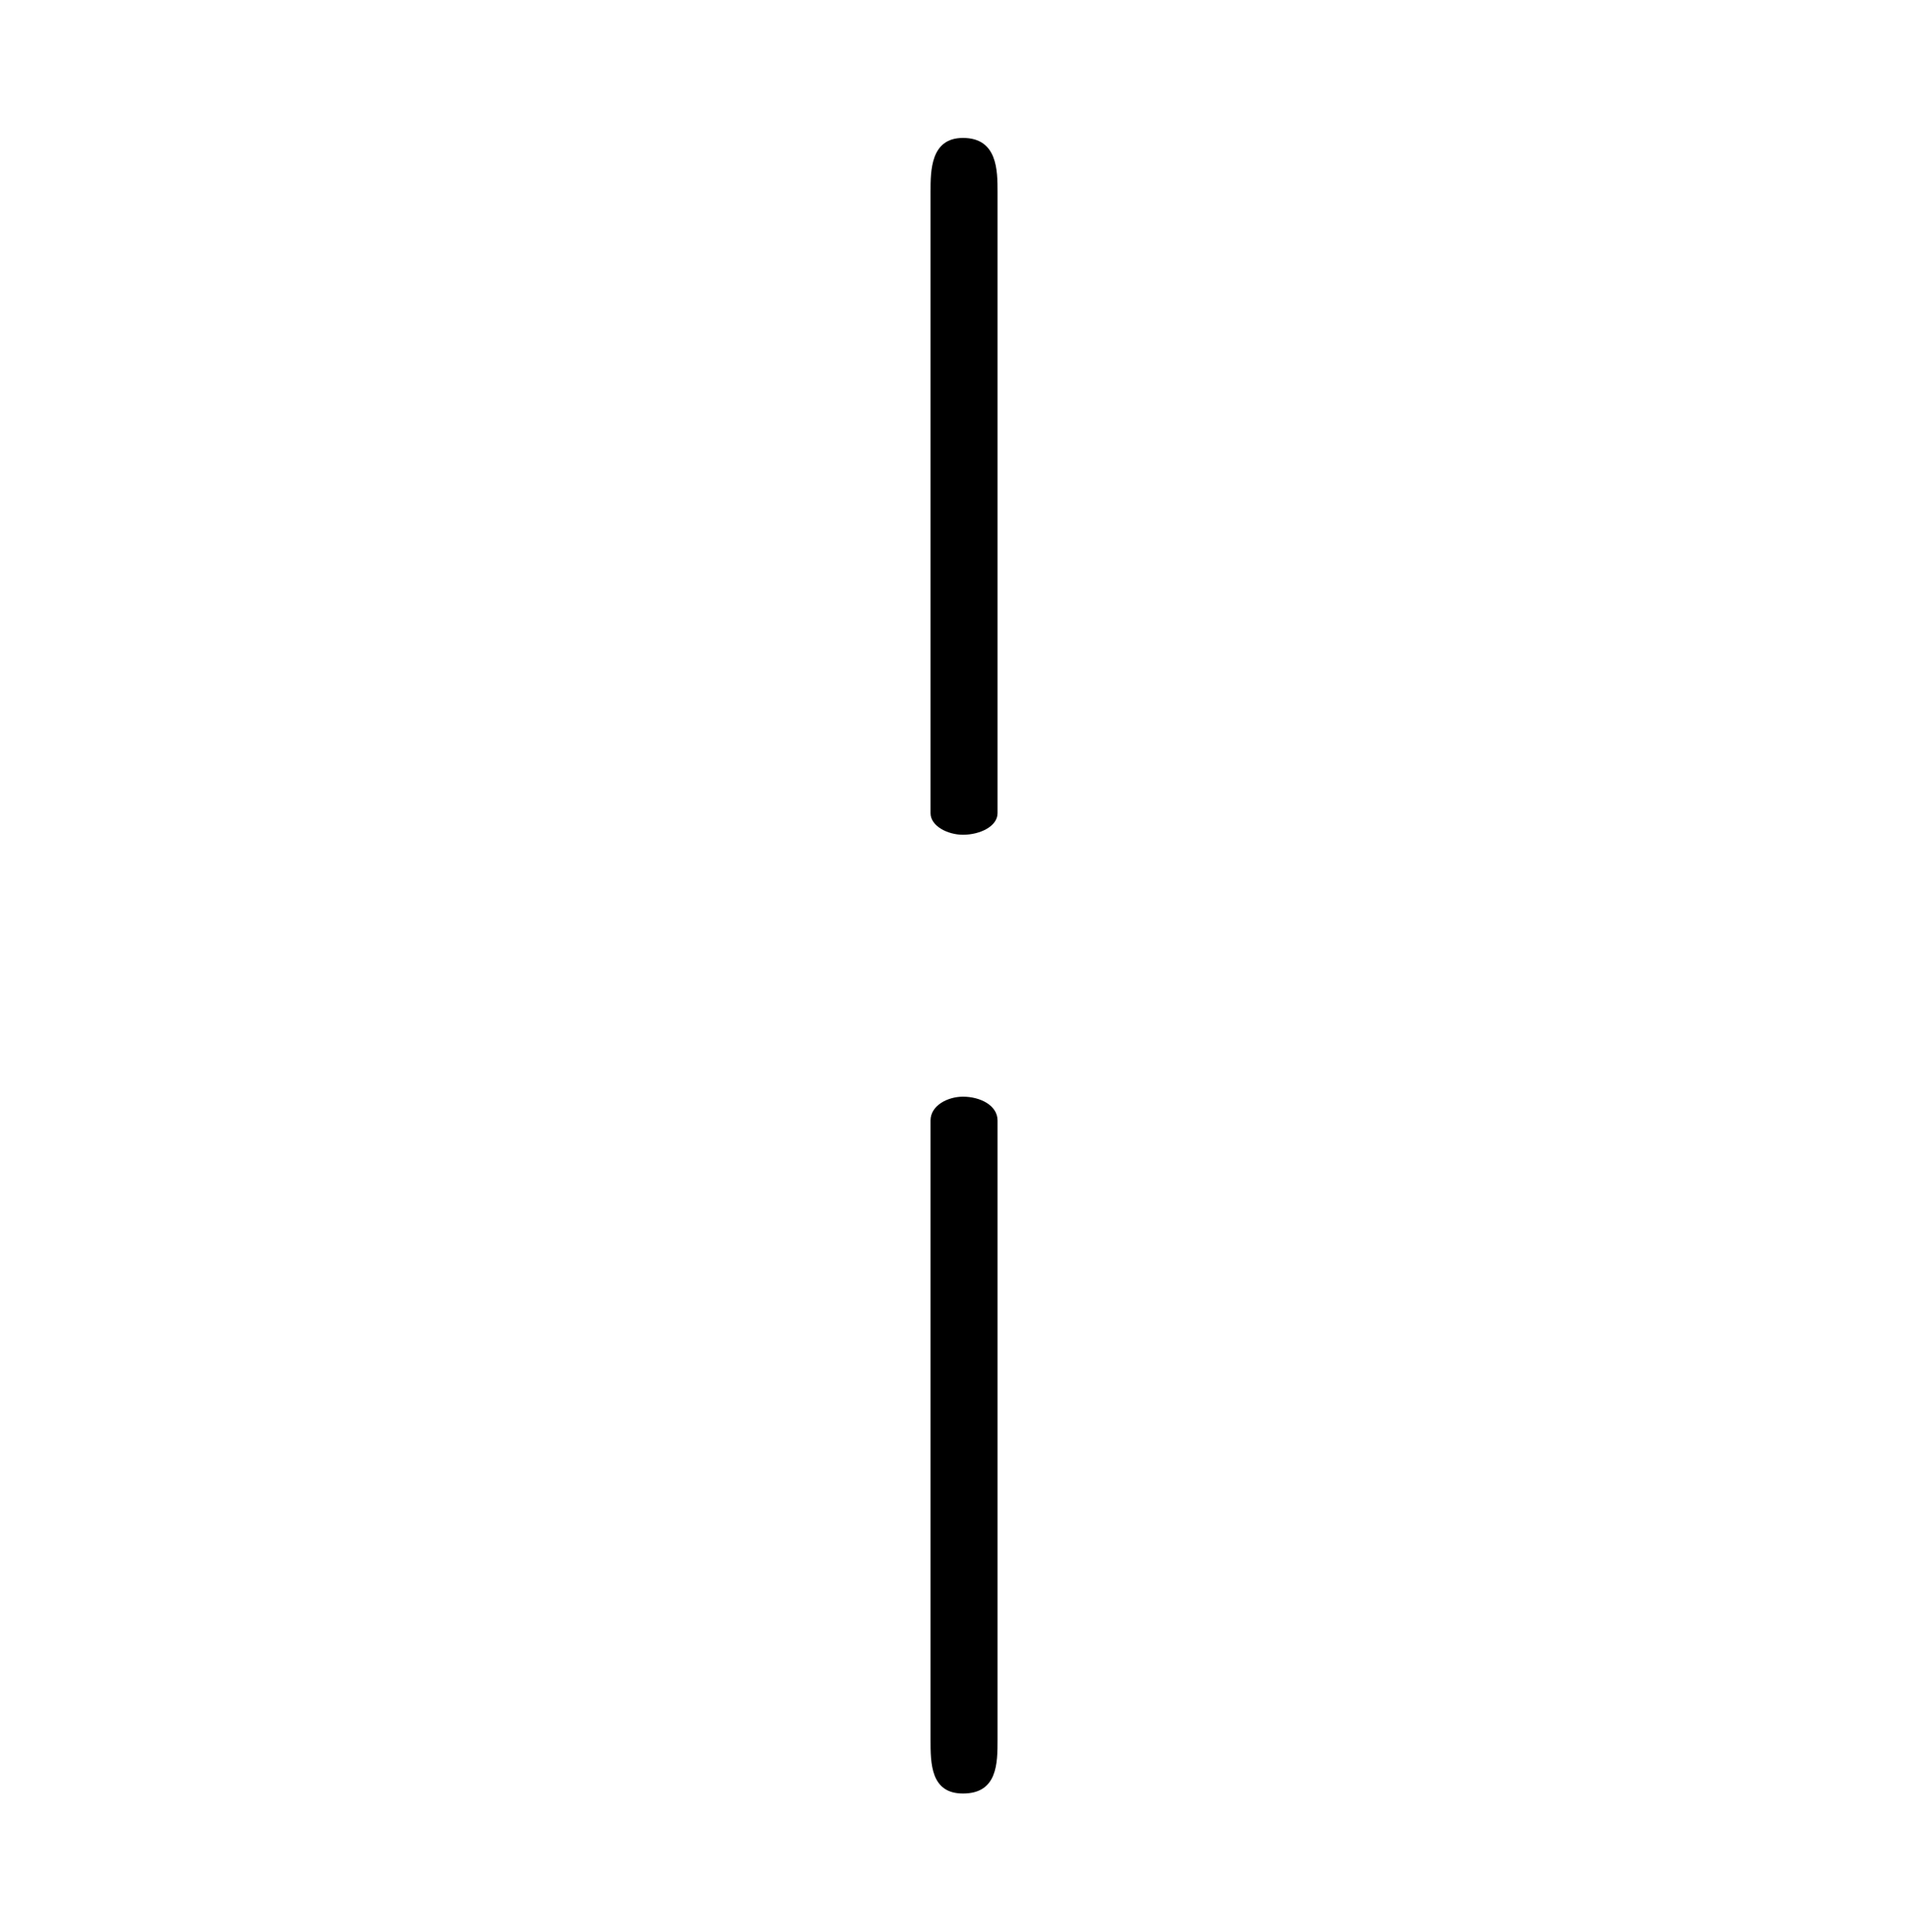 <?xml version="1.0" encoding="UTF-8"?>
<svg xmlns="http://www.w3.org/2000/svg" xmlns:xlink="http://www.w3.org/1999/xlink" width="13.91pt" height="13.95pt" viewBox="0 0 13.91 13.95" version="1.1">
<defs>
<g>
<symbol overflow="visible" id="glyph0-0">
<path style="stroke:none;" d=""/>
</symbol>
<symbol overflow="visible" id="glyph0-1">
<path style="stroke:none;" d="M 1.906 -4.094 L 1.906 -8.578 C 1.906 -8.734 1.906 -8.969 1.656 -8.969 C 1.422 -8.969 1.422 -8.734 1.422 -8.578 L 1.422 -4.094 C 1.422 -4 1.547 -3.938 1.656 -3.938 C 1.781 -3.938 1.906 -4 1.906 -4.094 Z M 1.906 2.594 L 1.906 -1.875 C 1.906 -1.984 1.781 -2.047 1.656 -2.047 C 1.547 -2.047 1.422 -1.984 1.422 -1.875 L 1.422 2.594 C 1.422 2.766 1.422 2.984 1.656 2.984 C 1.906 2.984 1.906 2.766 1.906 2.594 Z M 1.906 2.594 "/>
</symbol>
</g>
</defs>
<g id="surface1">
<g style="fill:rgb(0%,0%,0%);fill-opacity:1;">
  <use xlink:href="#glyph0-1" x="5.295" y="9.965"/>
</g>
</g>
</svg>
